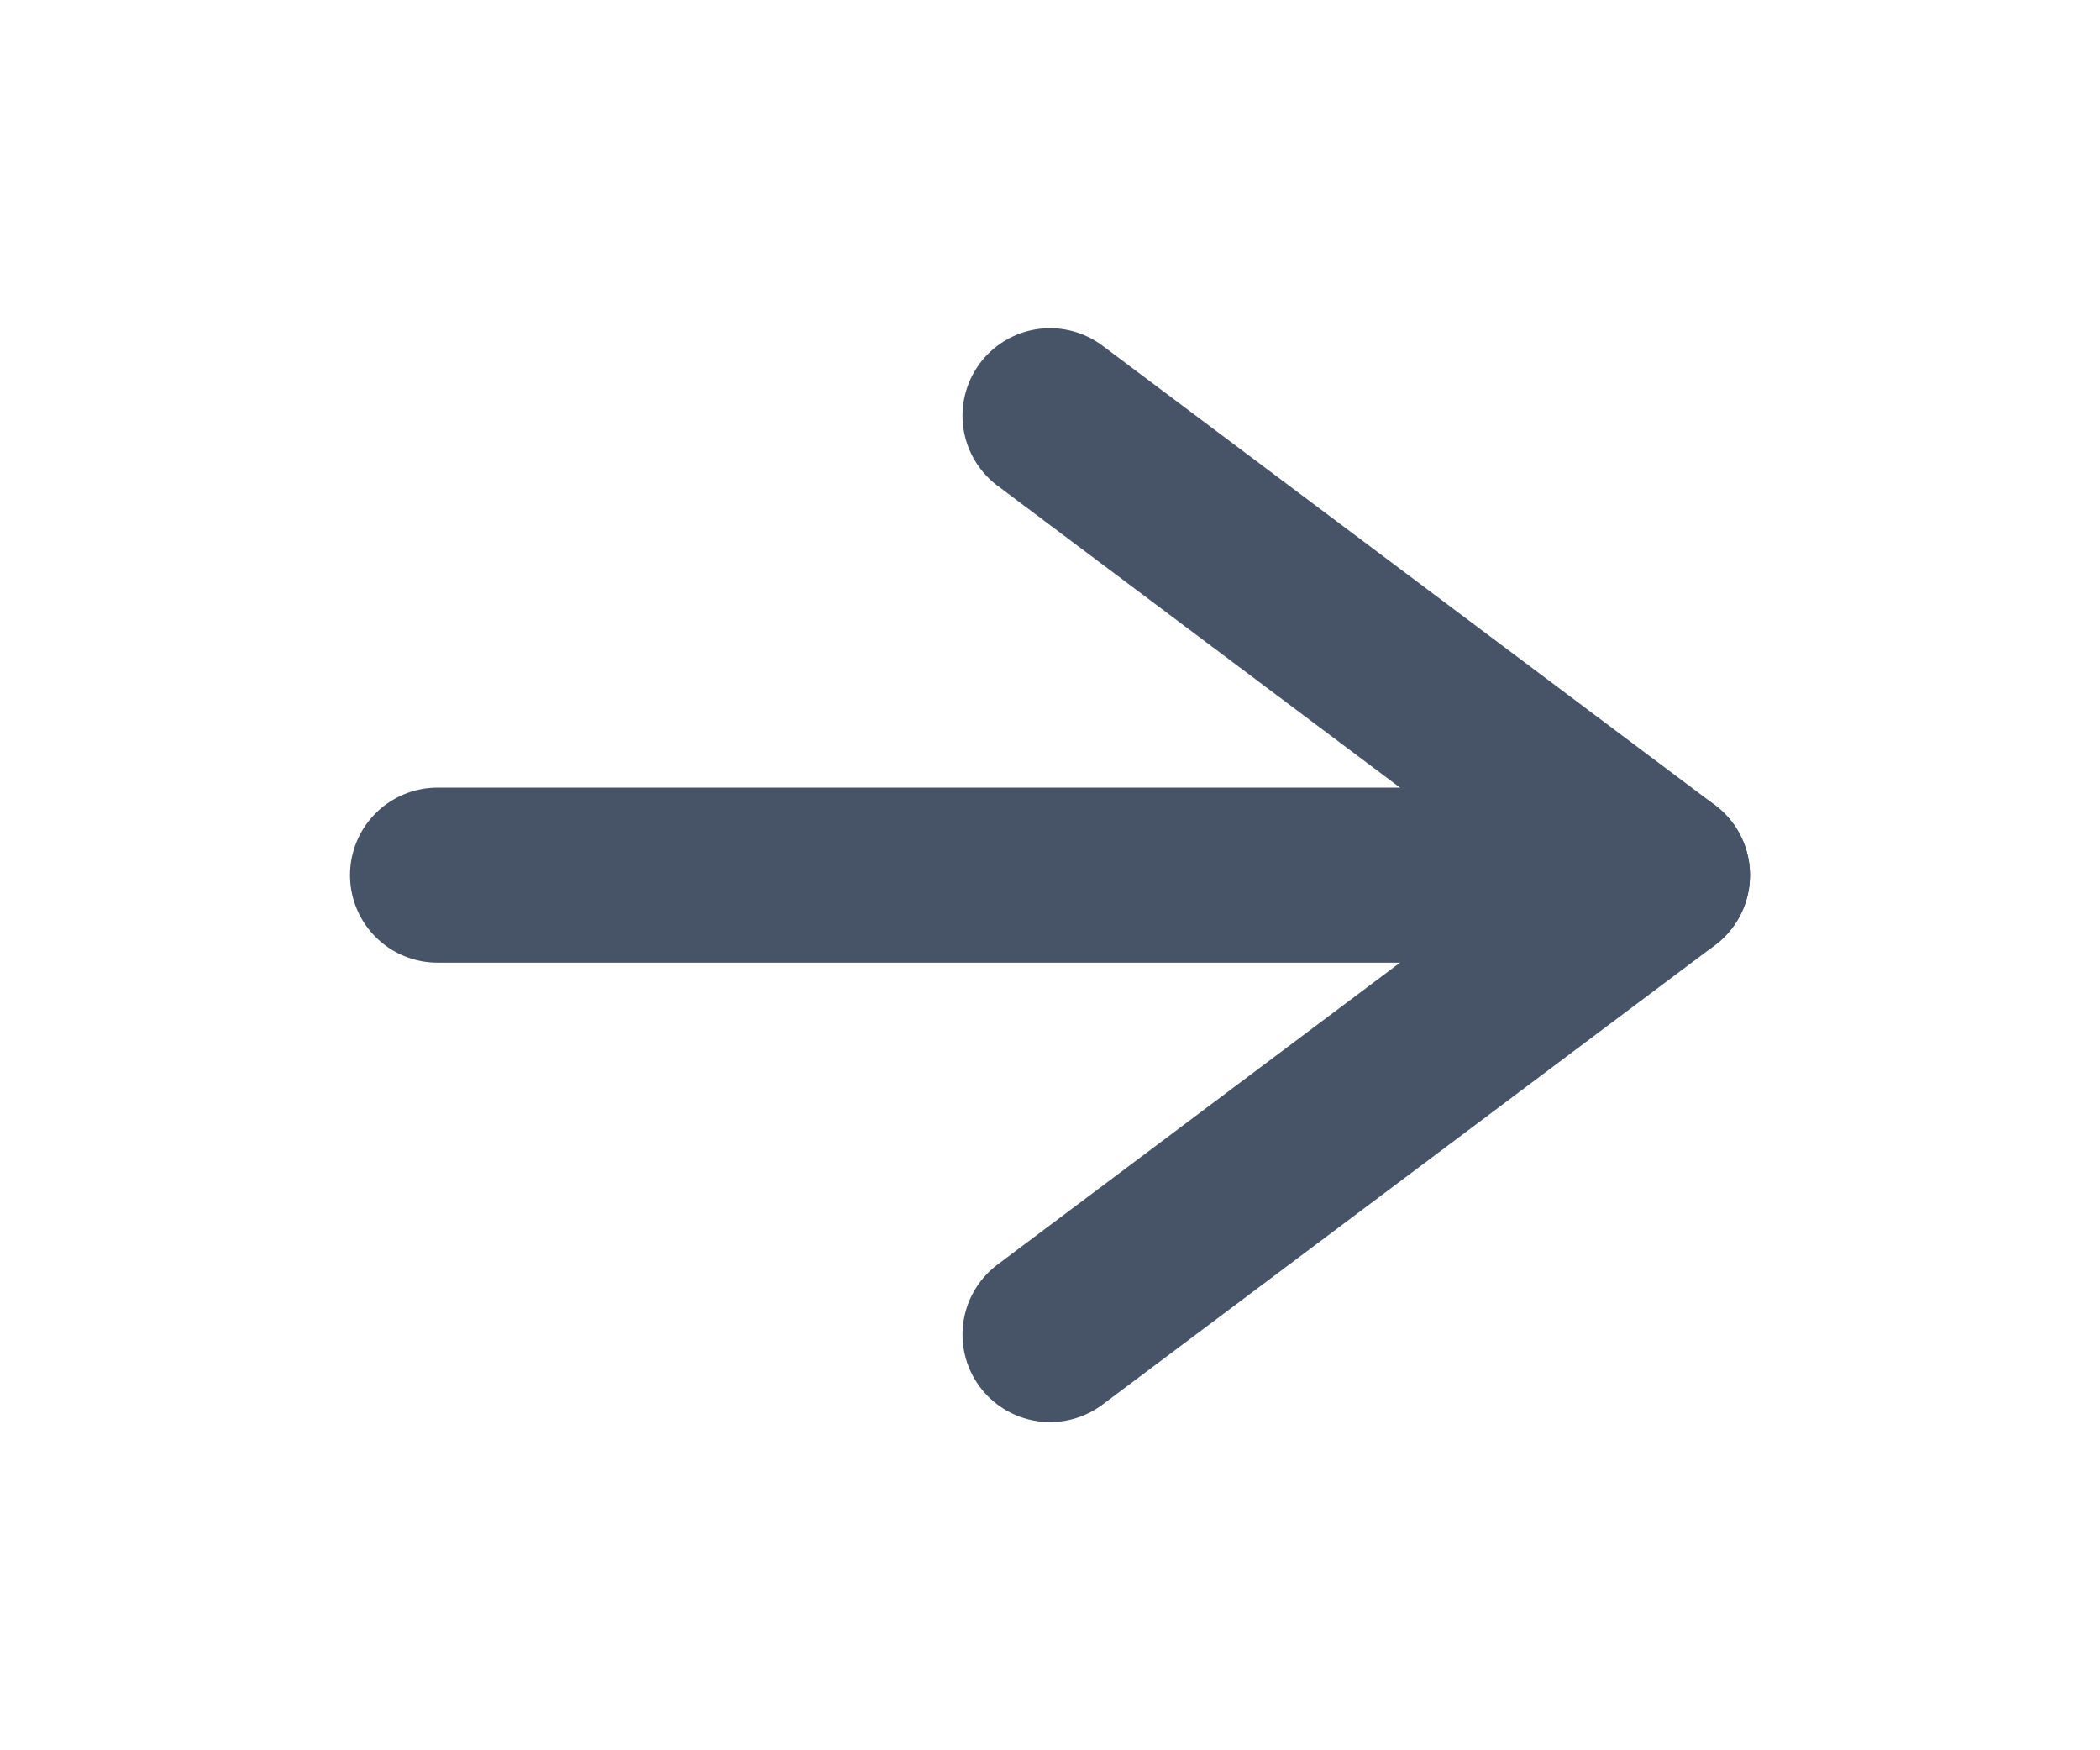 <svg width="12" height="10" viewBox="0 0 12 10" fill="none" xmlns="http://www.w3.org/2000/svg">
<path d="M2.5 5H9.5" stroke="#475467" stroke-linecap="round" stroke-linejoin="round"/>
<path d="M6 2.375L9.5 5L6 7.625" stroke="#475467" stroke-linecap="round" stroke-linejoin="round"/>
</svg>
